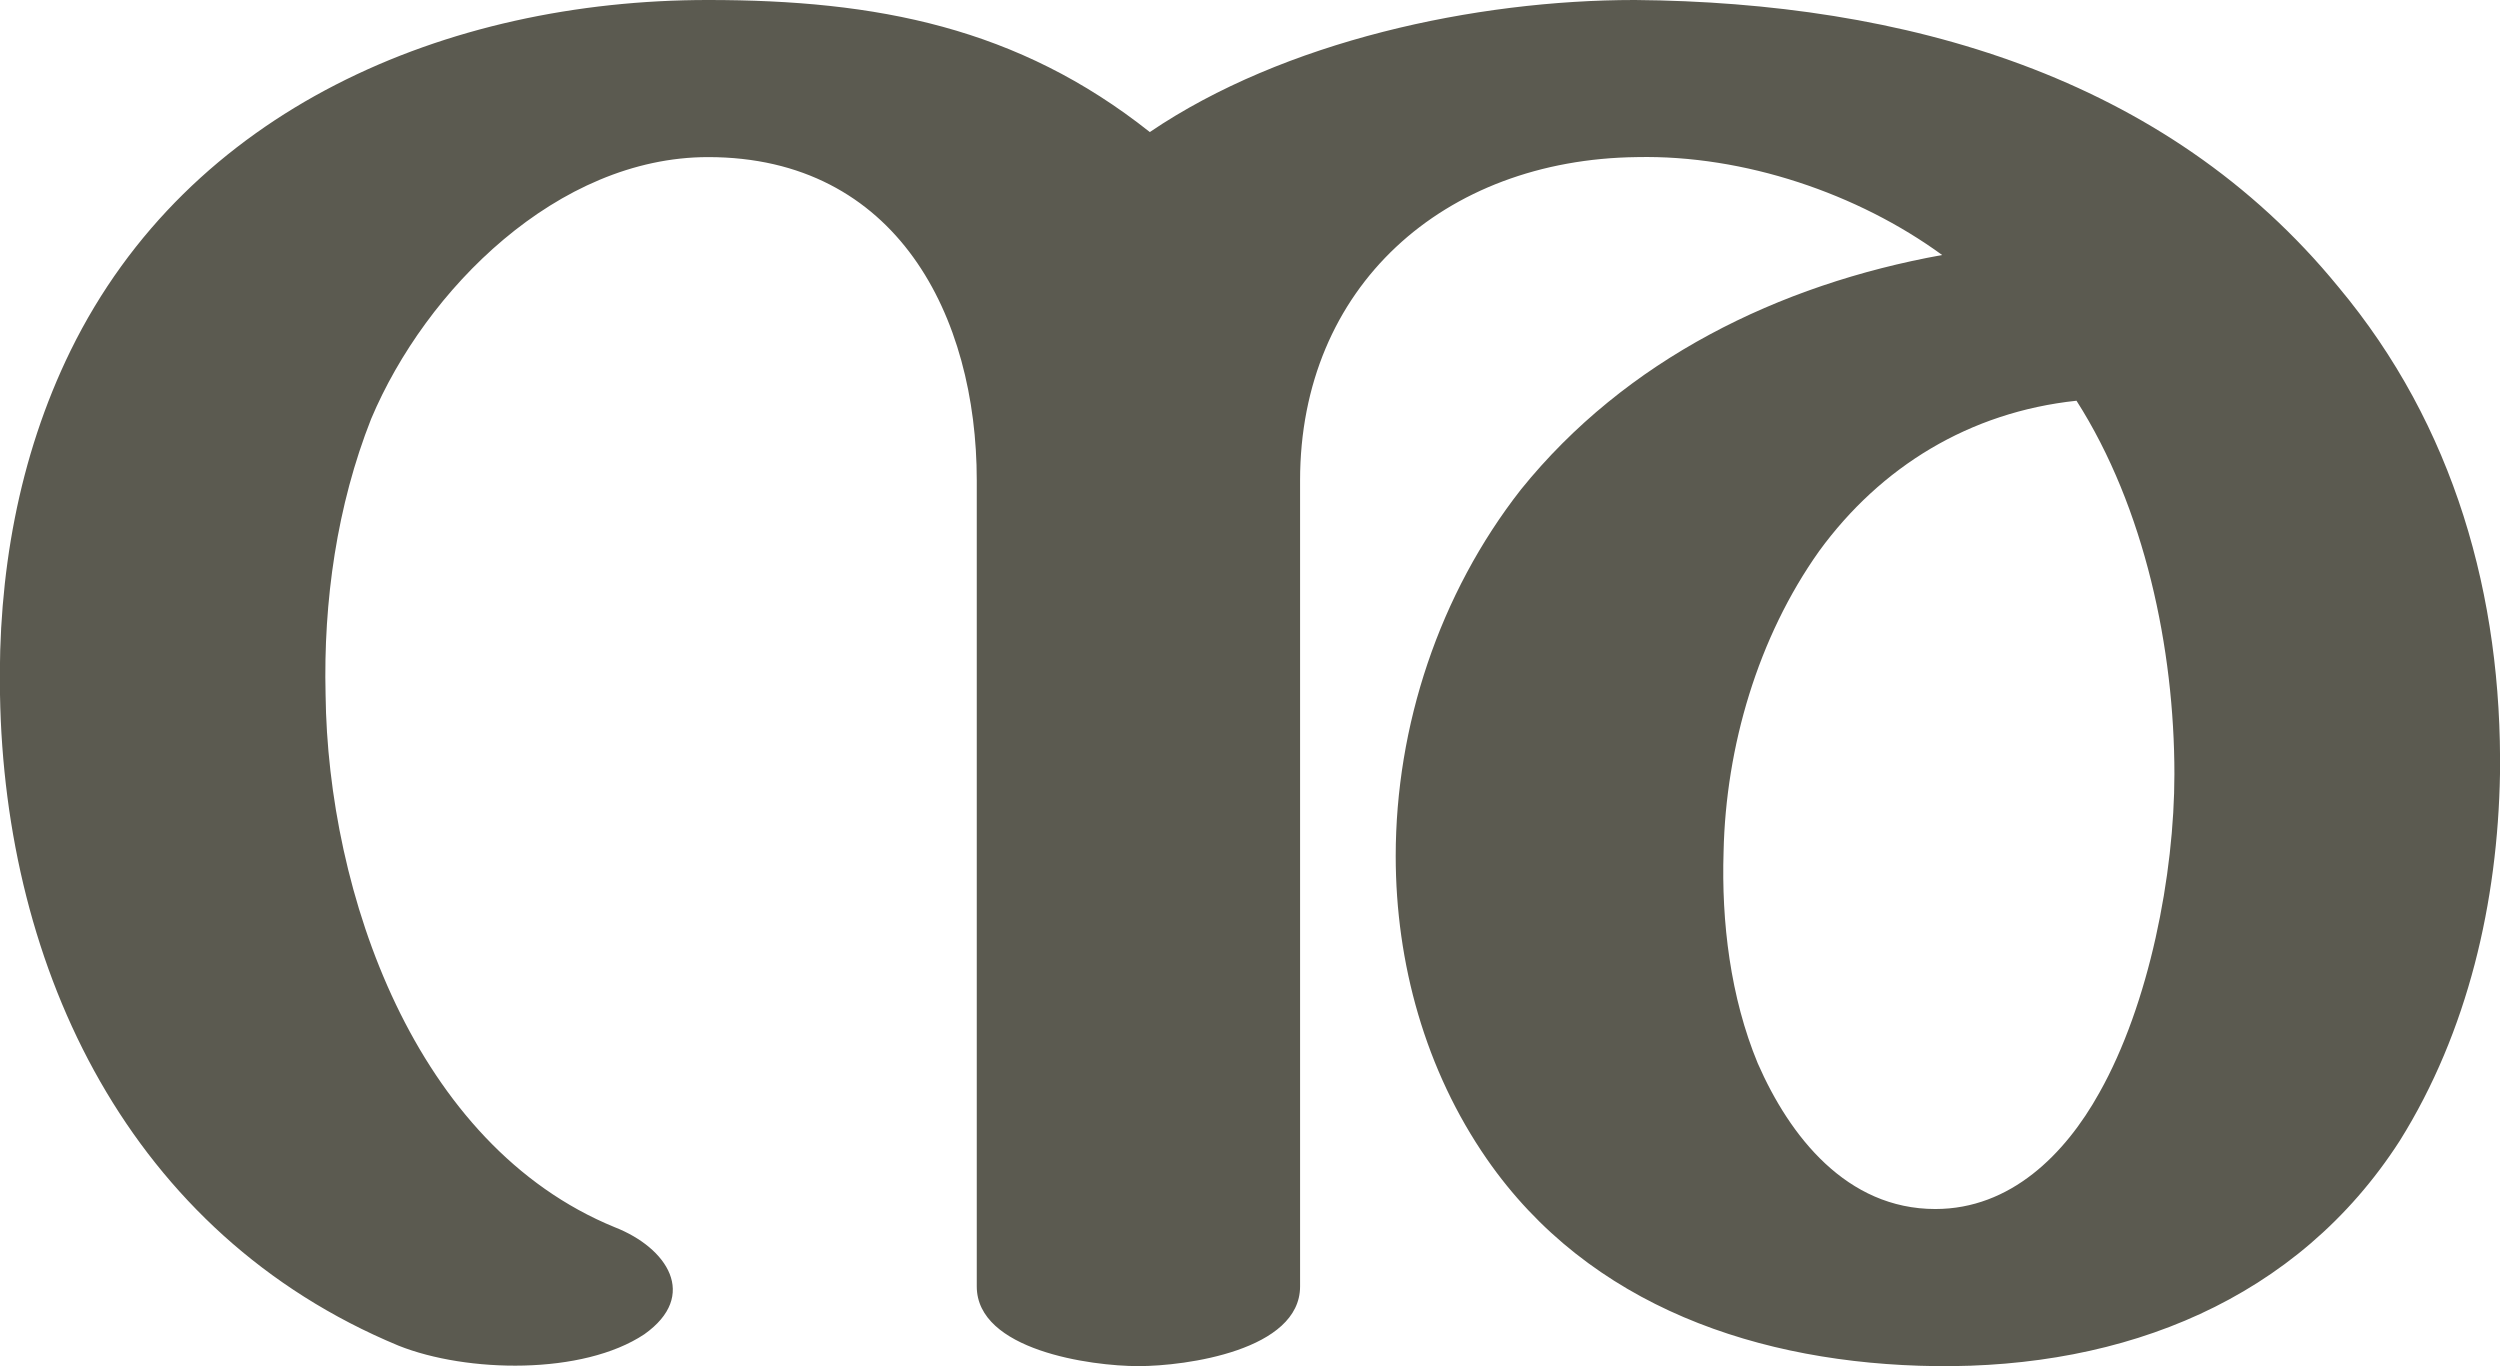<?xml version="1.0" encoding="UTF-8"?>
<!DOCTYPE svg PUBLIC "-//W3C//DTD SVG 1.1//EN" "http://www.w3.org/Graphics/SVG/1.1/DTD/svg11.dtd">
<!-- Creator: CorelDRAW X8 -->
<svg xmlns="http://www.w3.org/2000/svg" xml:space="preserve" width="1098px" height="600px" version="1.1" style="shape-rendering:geometricPrecision; text-rendering:geometricPrecision; image-rendering:optimizeQuality; fill-rule:evenodd; clip-rule:evenodd"
viewBox="0 0 1098 600"
 xmlns:xlink="http://www.w3.org/1999/xlink">
 <defs>
  <style type="text/css">
   <![CDATA[
    .fil0 {fill:#5B5A50;fill-rule:nonzero}
   ]]>
  </style>
 </defs>
 <g id="Layer_x0020_1">
  <path class="fil0" d="M270 539c23,9 37,30 13,47 -27,18 -78,17 -108,5 -118,-49 -173,-165 -175,-286 -1,-52 8,-104 31,-151 52,-106 165,-154 280,-154 74,0 136,12 194,58 59,-40 143,-58 213,-58 118,1 233,33 309,126 51,61 72,136 71,214 -1,56 -14,113 -44,161 -45,70 -121,100 -204,99 -77,-1 -152,-26 -197,-91 -27,-39 -40,-86 -40,-133 0,-57 19,-115 55,-161 46,-57 113,-90 185,-103 -37,-27 -87,-44 -134,-43 -85,1 -148,57 -148,142l0 354c0,28 -50,35 -71,35 -21,0 -71,-7 -71,-35l0 -354c0,-72 -35,-142 -118,-142 -66,0 -124,58 -148,115 -15,38 -21,80 -20,121 1,87 39,198 127,234zm580 -8c33,0 57,-24 72,-51 22,-39 33,-96 33,-140 0,-55 -13,-117 -43,-164 -47,5 -86,29 -113,66 -27,38 -41,86 -42,132 -1,31 3,64 15,93 14,32 39,64 78,64z"/>
 </g>
</svg>
